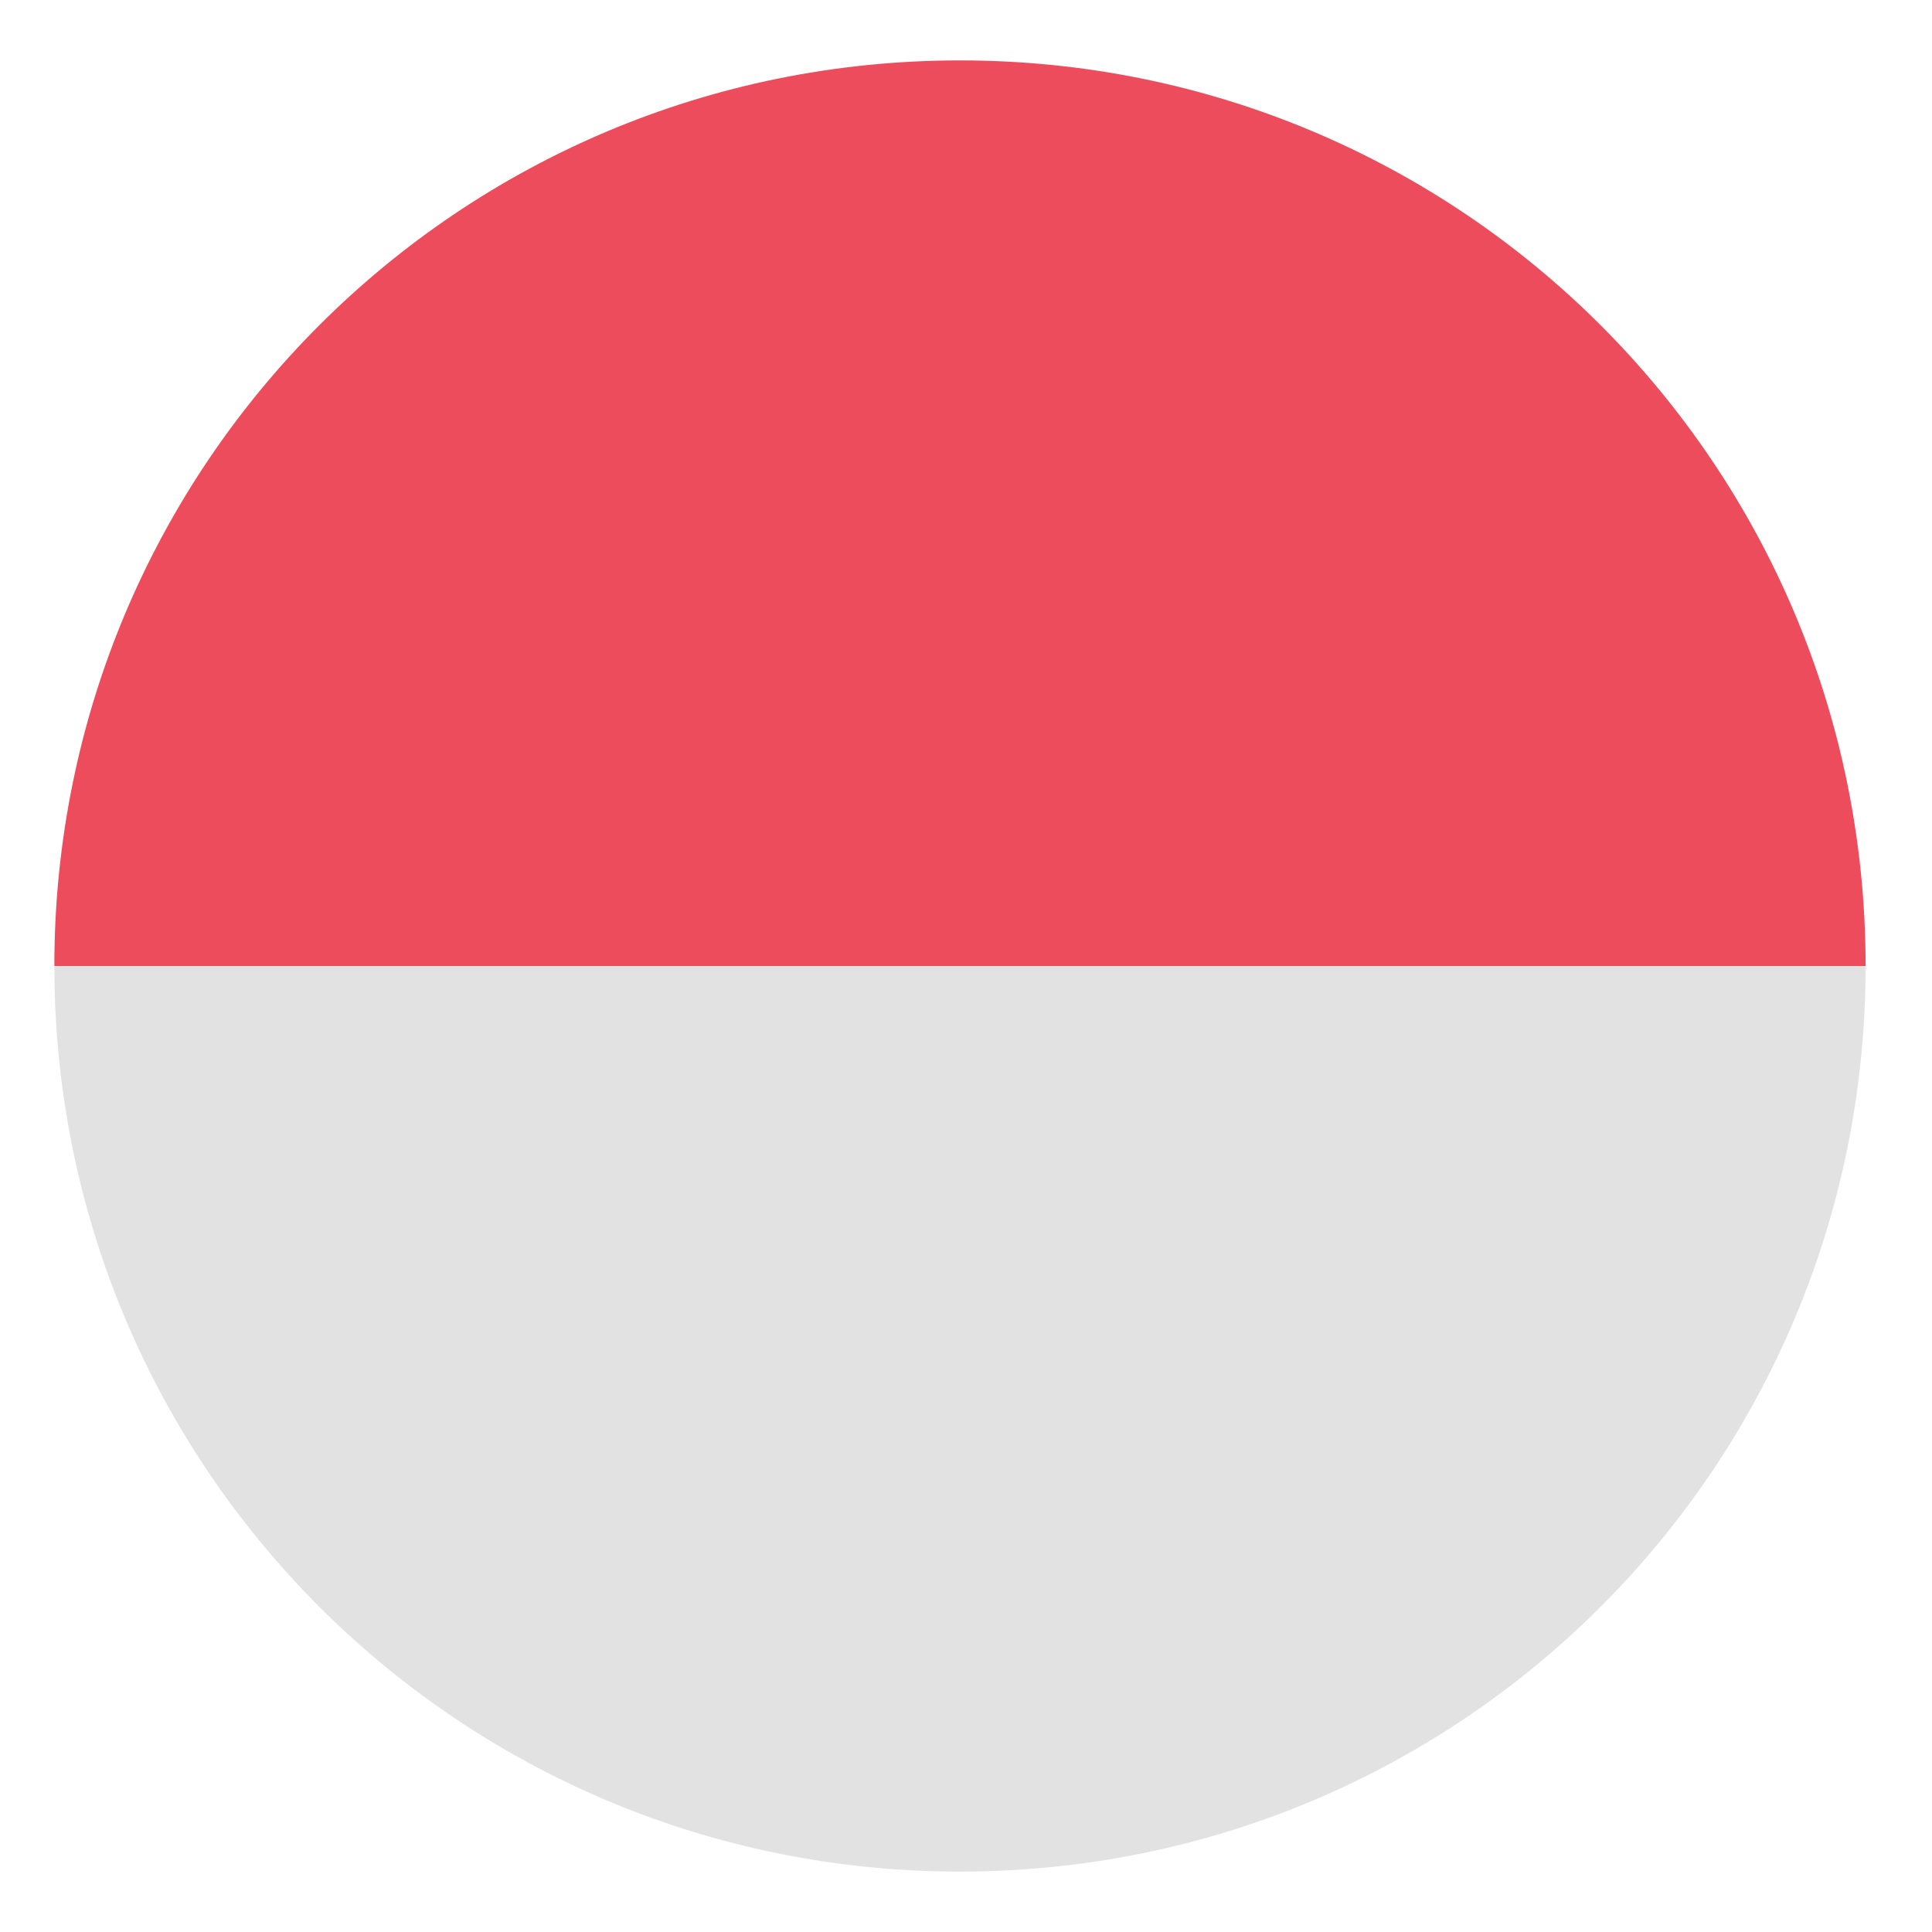 <svg width="30" height="30" viewBox="0 0 30 30" fill="none" xmlns="http://www.w3.org/2000/svg">
<path d="M14.906 29.062C22.688 29.062 28.969 22.781 28.969 15H0.844C0.844 22.781 7.125 29.062 14.906 29.062Z" fill="#E3E2E2"/>
<path d="M14.906 0.938C7.125 0.938 0.844 7.219 0.844 15H28.969C28.969 7.219 22.688 0.938 14.906 0.938Z" fill="#ED4C5C"/>
</svg>
